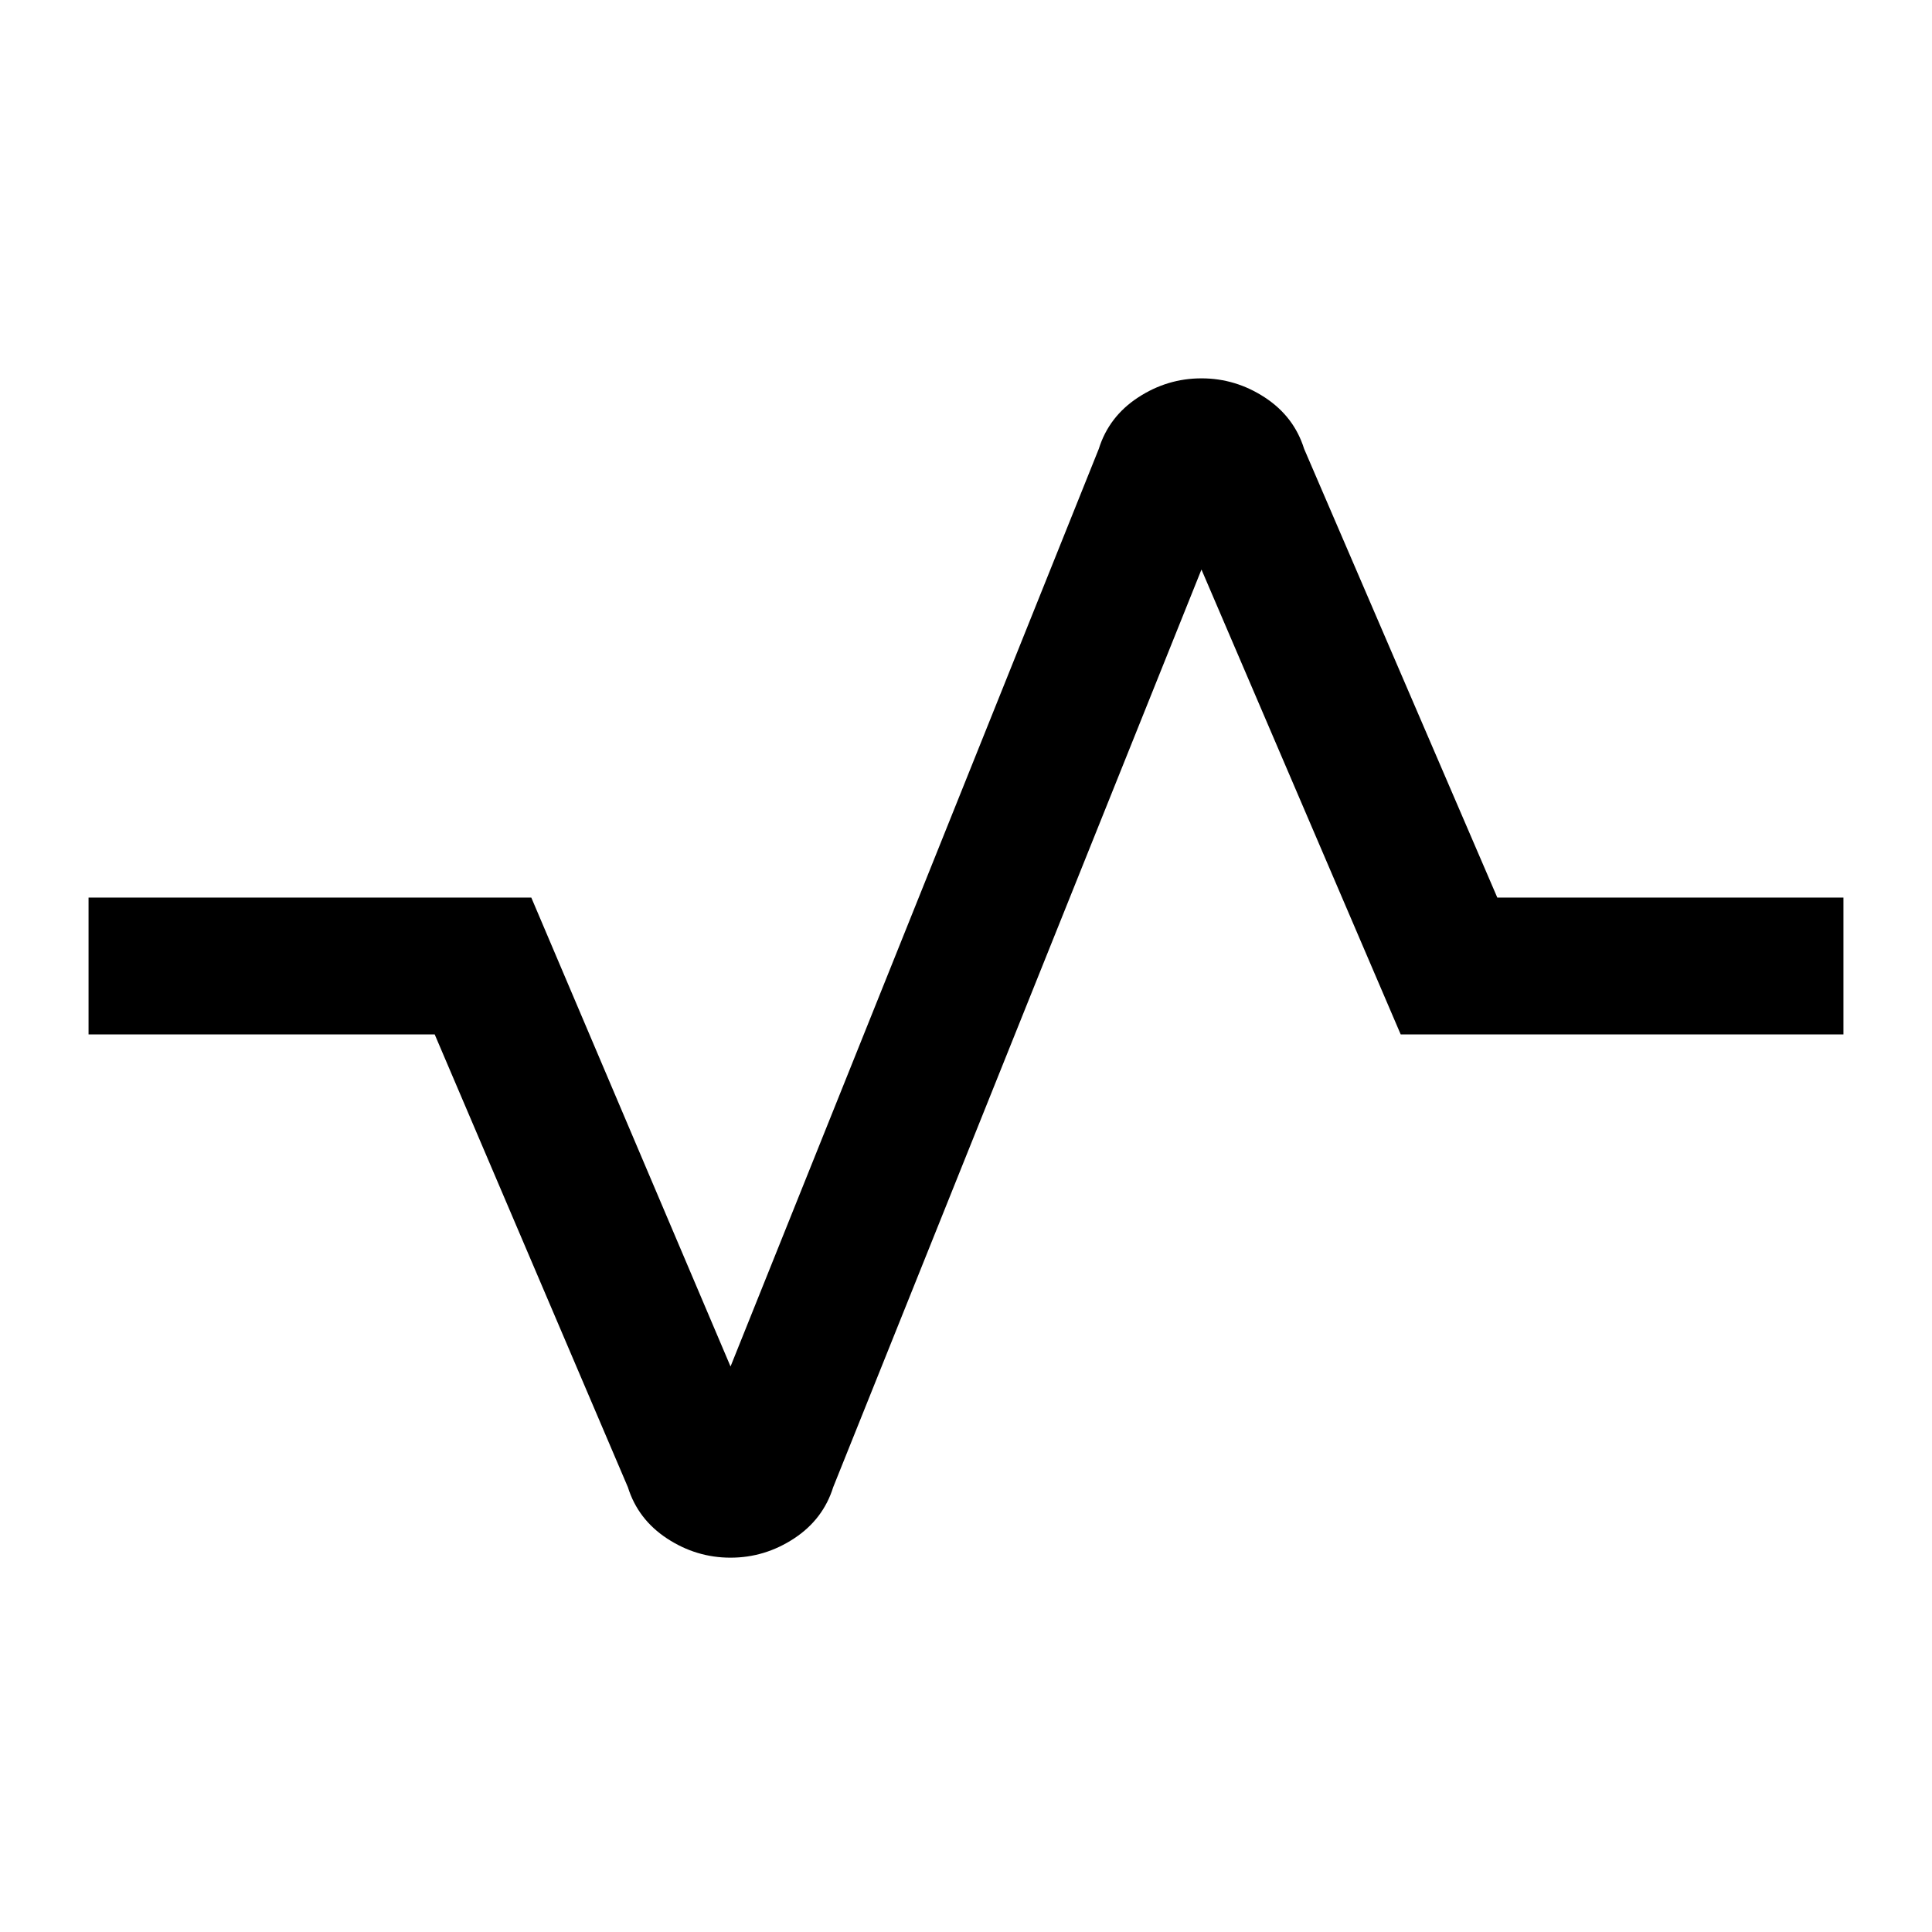 <svg xmlns="http://www.w3.org/2000/svg" height="48" width="48"><path d="M18.15 38.7q-.85 0-1.575-.475T15.6 36.95L10.8 25.7H2.2v-3.4h11l4.95 11.65 9.15-22.8q.25-.8.975-1.275Q29 9.4 29.85 9.4t1.575.475q.725.475.975 1.275l4.8 11.15h8.6v3.4h-11l-4.95-11.55-9.15 22.8q-.25.8-.975 1.275-.725.475-1.575.475Z"/></svg>